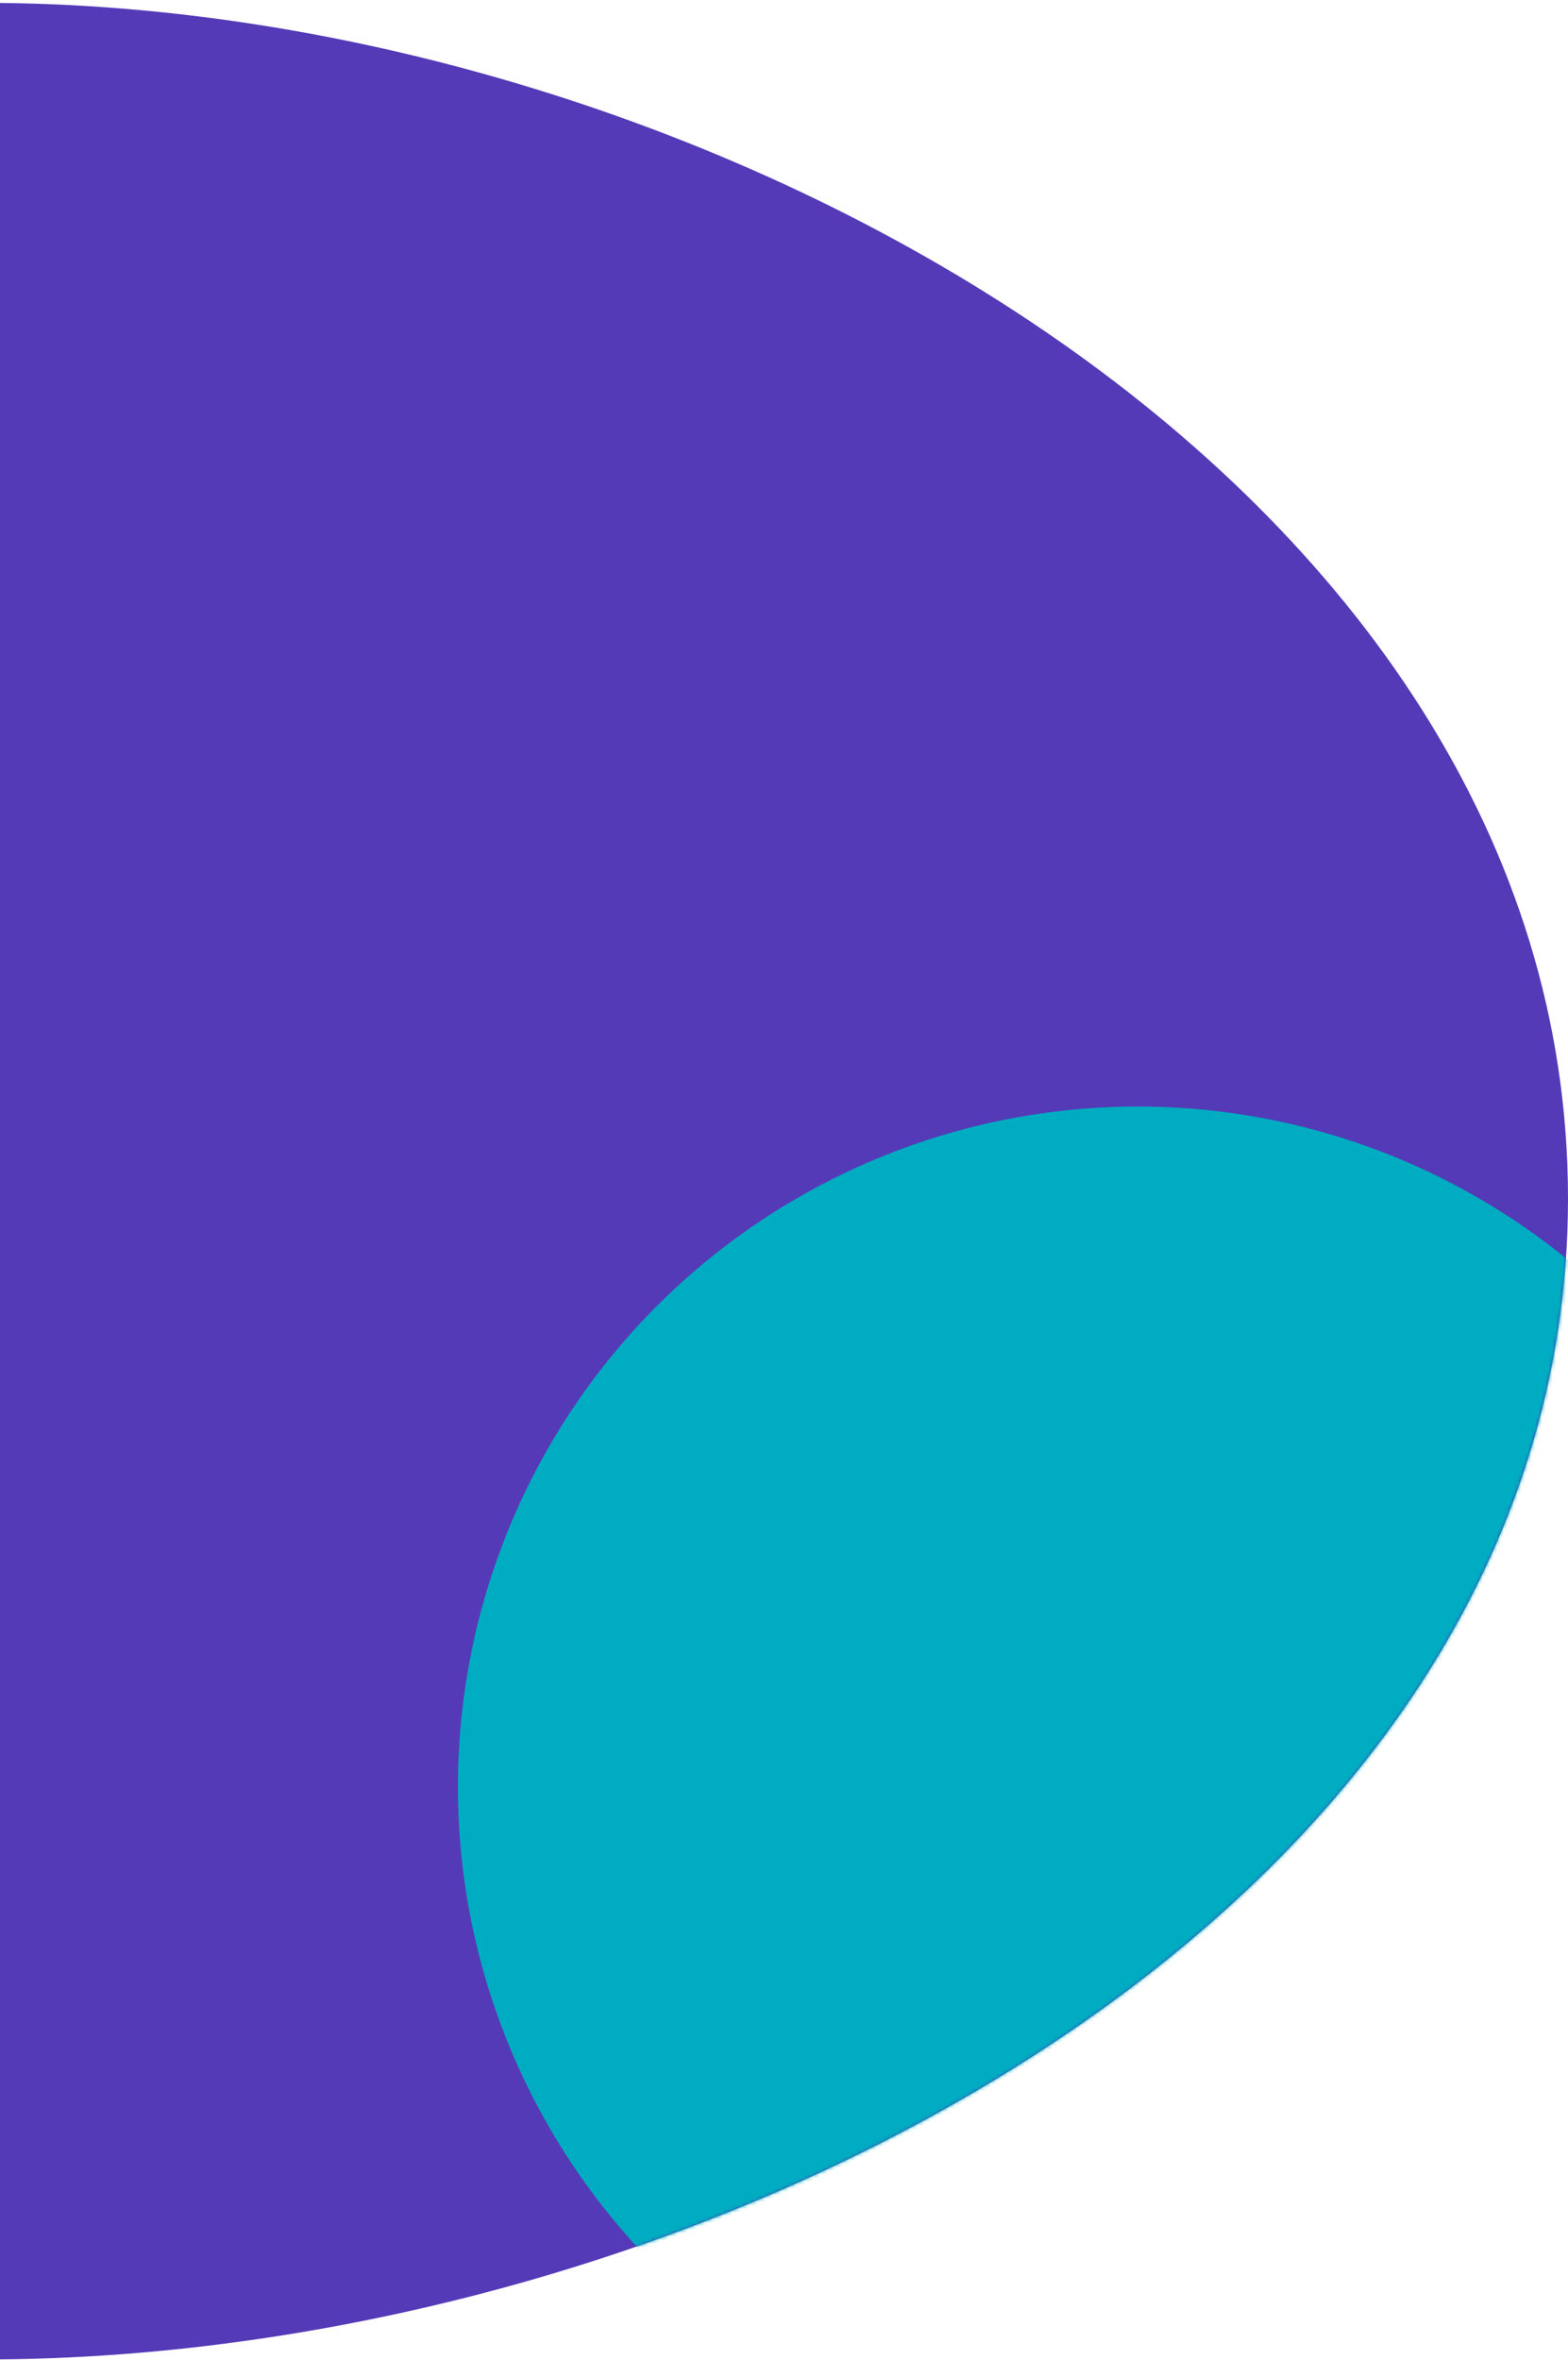<svg fill="none" height="680" viewBox="0 0 452 680" width="452" xmlns="http://www.w3.org/2000/svg" xmlns:xlink="http://www.w3.org/1999/xlink"><mask id="a" height="680" maskUnits="userSpaceOnUse" width="831" x="-379" y="0"><path d="m-379 345.331c0 206.83 167.669 334.5 374.5 334.5s456.5-127.67 456.5-334.5c0-206.831-249.669-344.5-456.5-344.5s-374.5 137.669-374.5 344.5z" fill="rgba(0,172,193,1)"/></mask><path d="m-379 345.331c0 206.83 167.669 334.5 374.5 334.5s456.5-127.67 456.5-334.5c0-206.831-249.669-344.5-456.5-344.5s-374.5 137.669-374.5 344.5z" fill="rgba(84,58,183,1)"/><g mask="url(#a)"><circle cx="328" cy="514.831" fill="rgba(0,172,193,1)" r="196"/></g></svg>